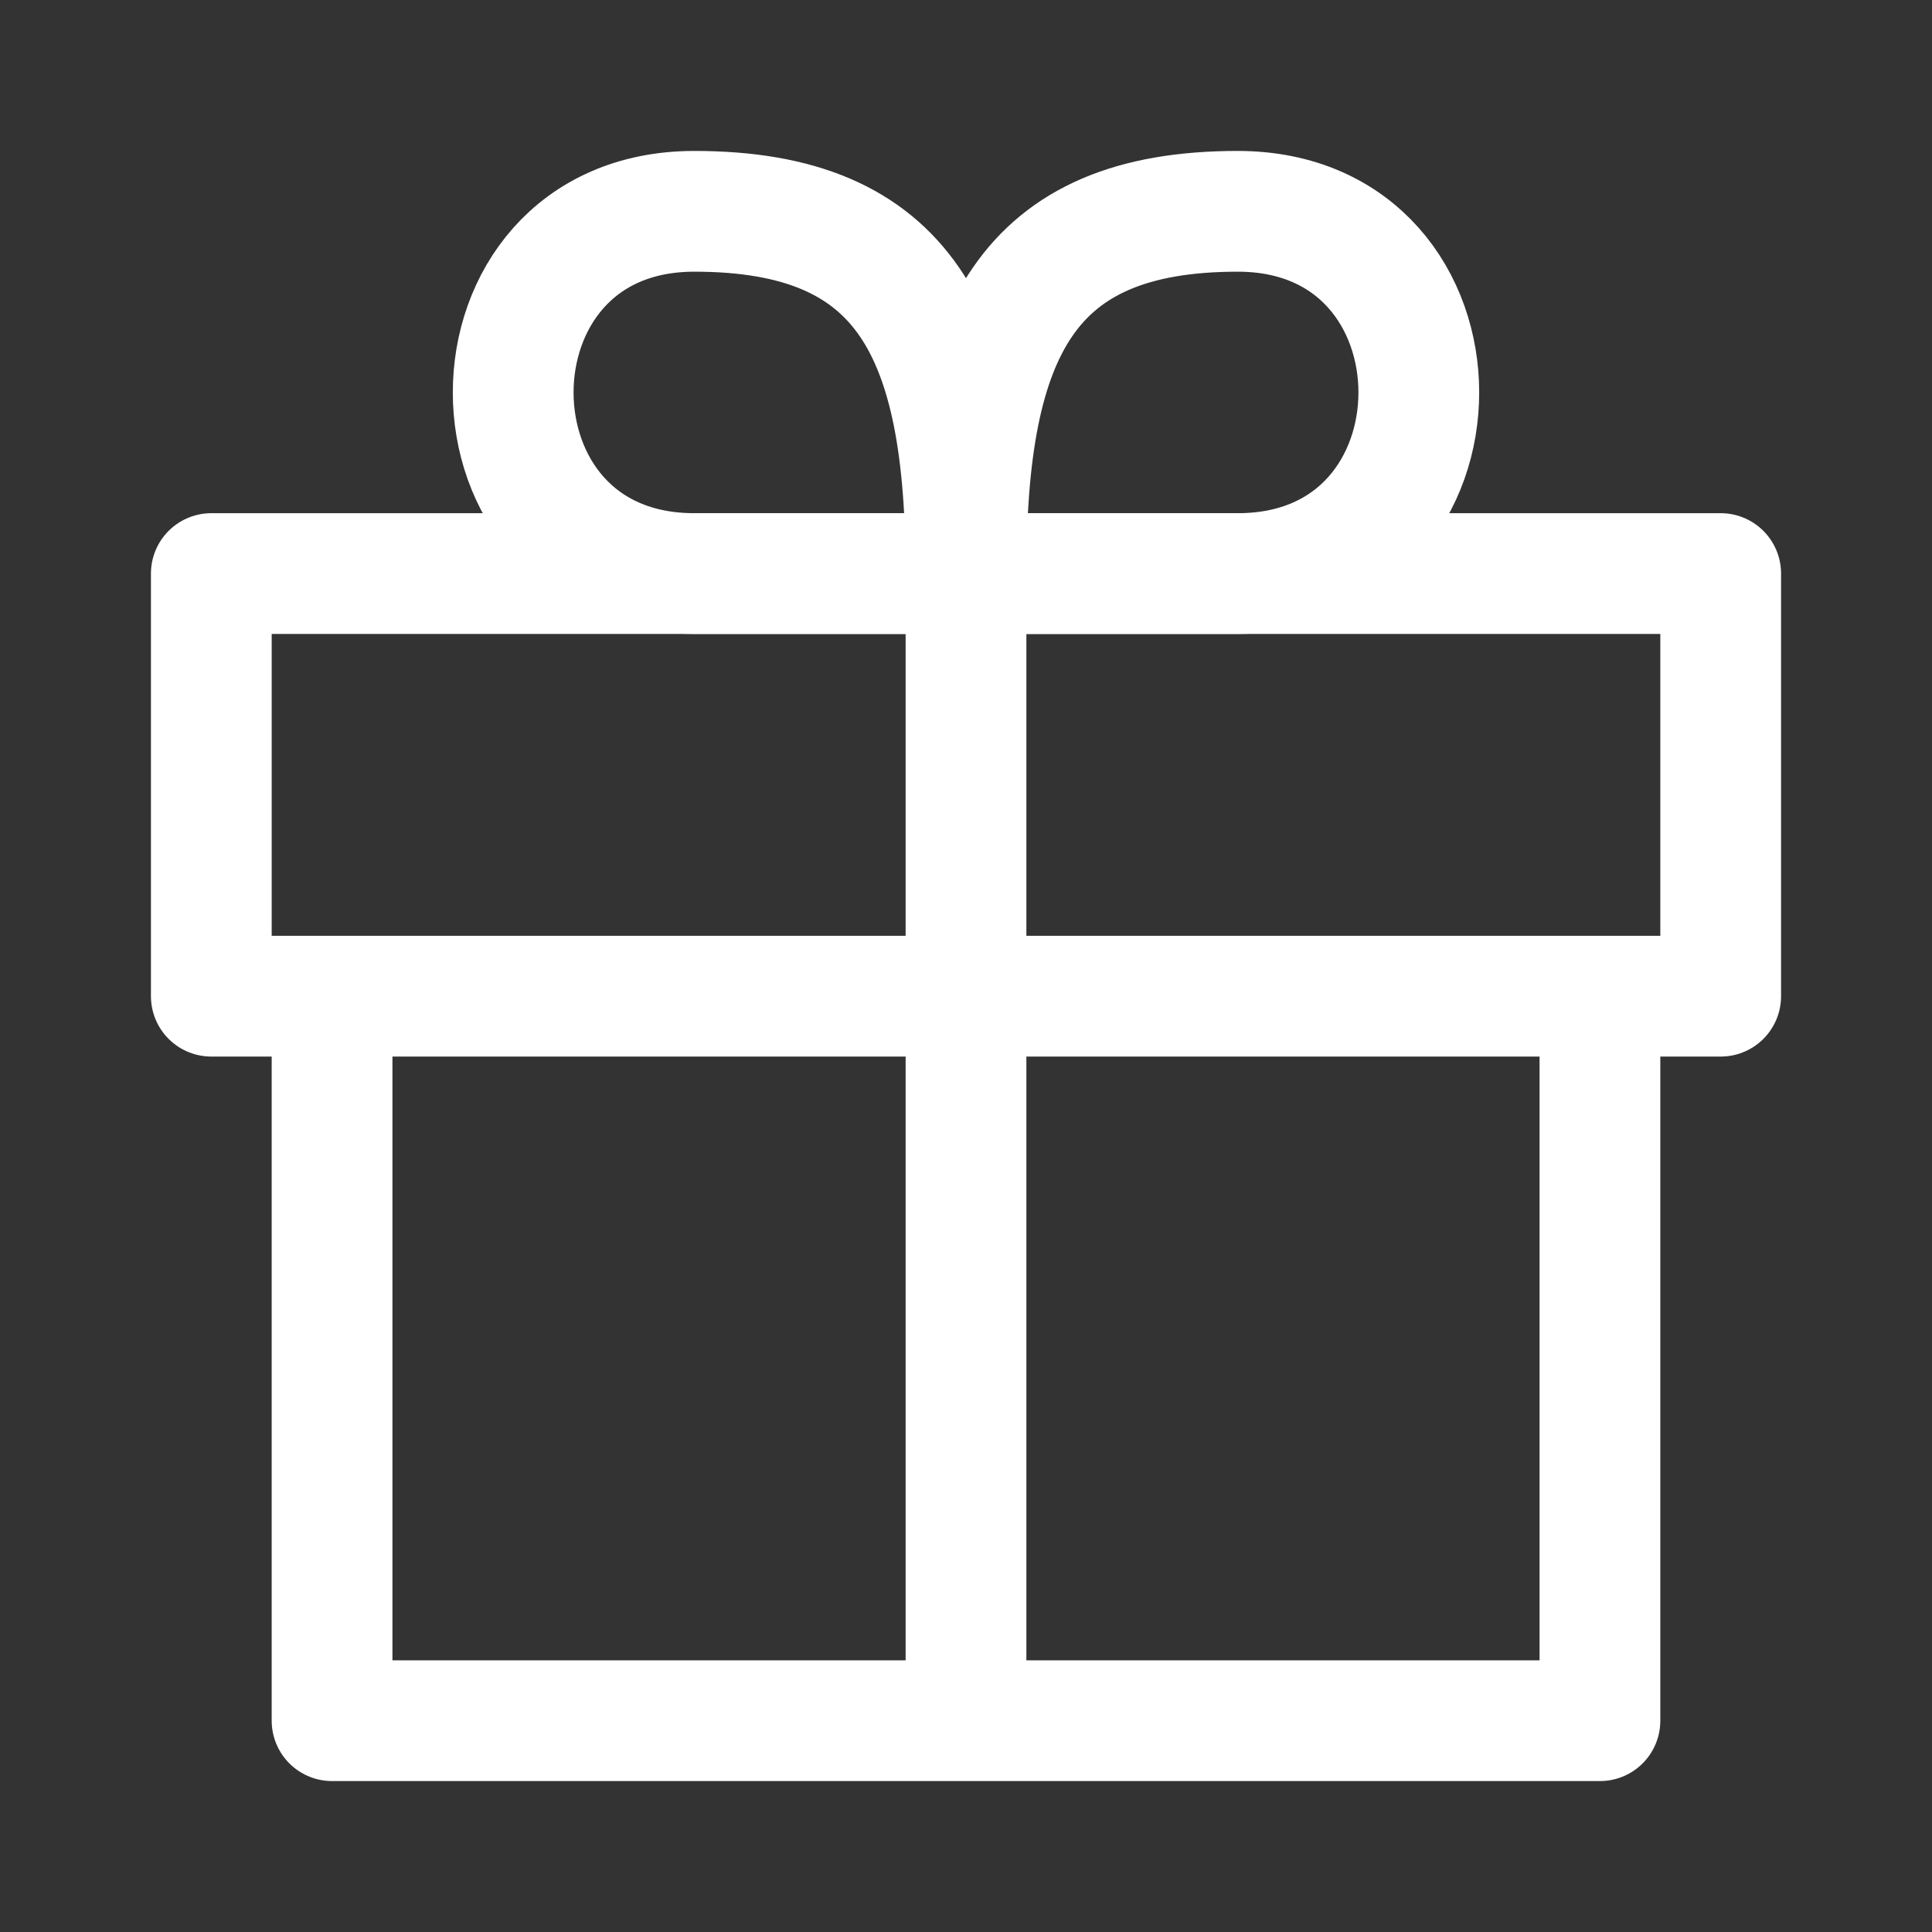 <?xml version="1.0" encoding="utf-8"?><!-- Uploaded to: SVG Repo, www.svgrepo.com, Generator: SVG Repo Mixer Tools -->
<svg
  width="800px"
  height="800px"
  viewBox="0 0 16 16"
  xmlns="http://www.w3.org/2000/svg"
  version="1.1"
  fill="none"
  stroke="#ffffff"
  stroke-linecap="round"
  stroke-linejoin="round"
  stroke-width="1"
>
  <rect x="0" y="0" width="16" height="16" fill="#333333" stroke="none"/>
  <rect height="3.5" width="12.5" y="4.75" x="1.75" />
  <path
    d="m10.25 4.75h-2.25c0-2 .5-3 2.25-3 2 0 2 3 0 3zm-4.5 0h2.25c0-2-.5-3-2.25-3-2 0-2 3 0 3zm2.25 9v-8.75m-5.25 3.75v5.5h10.5v-5.5"
  />
</svg>
